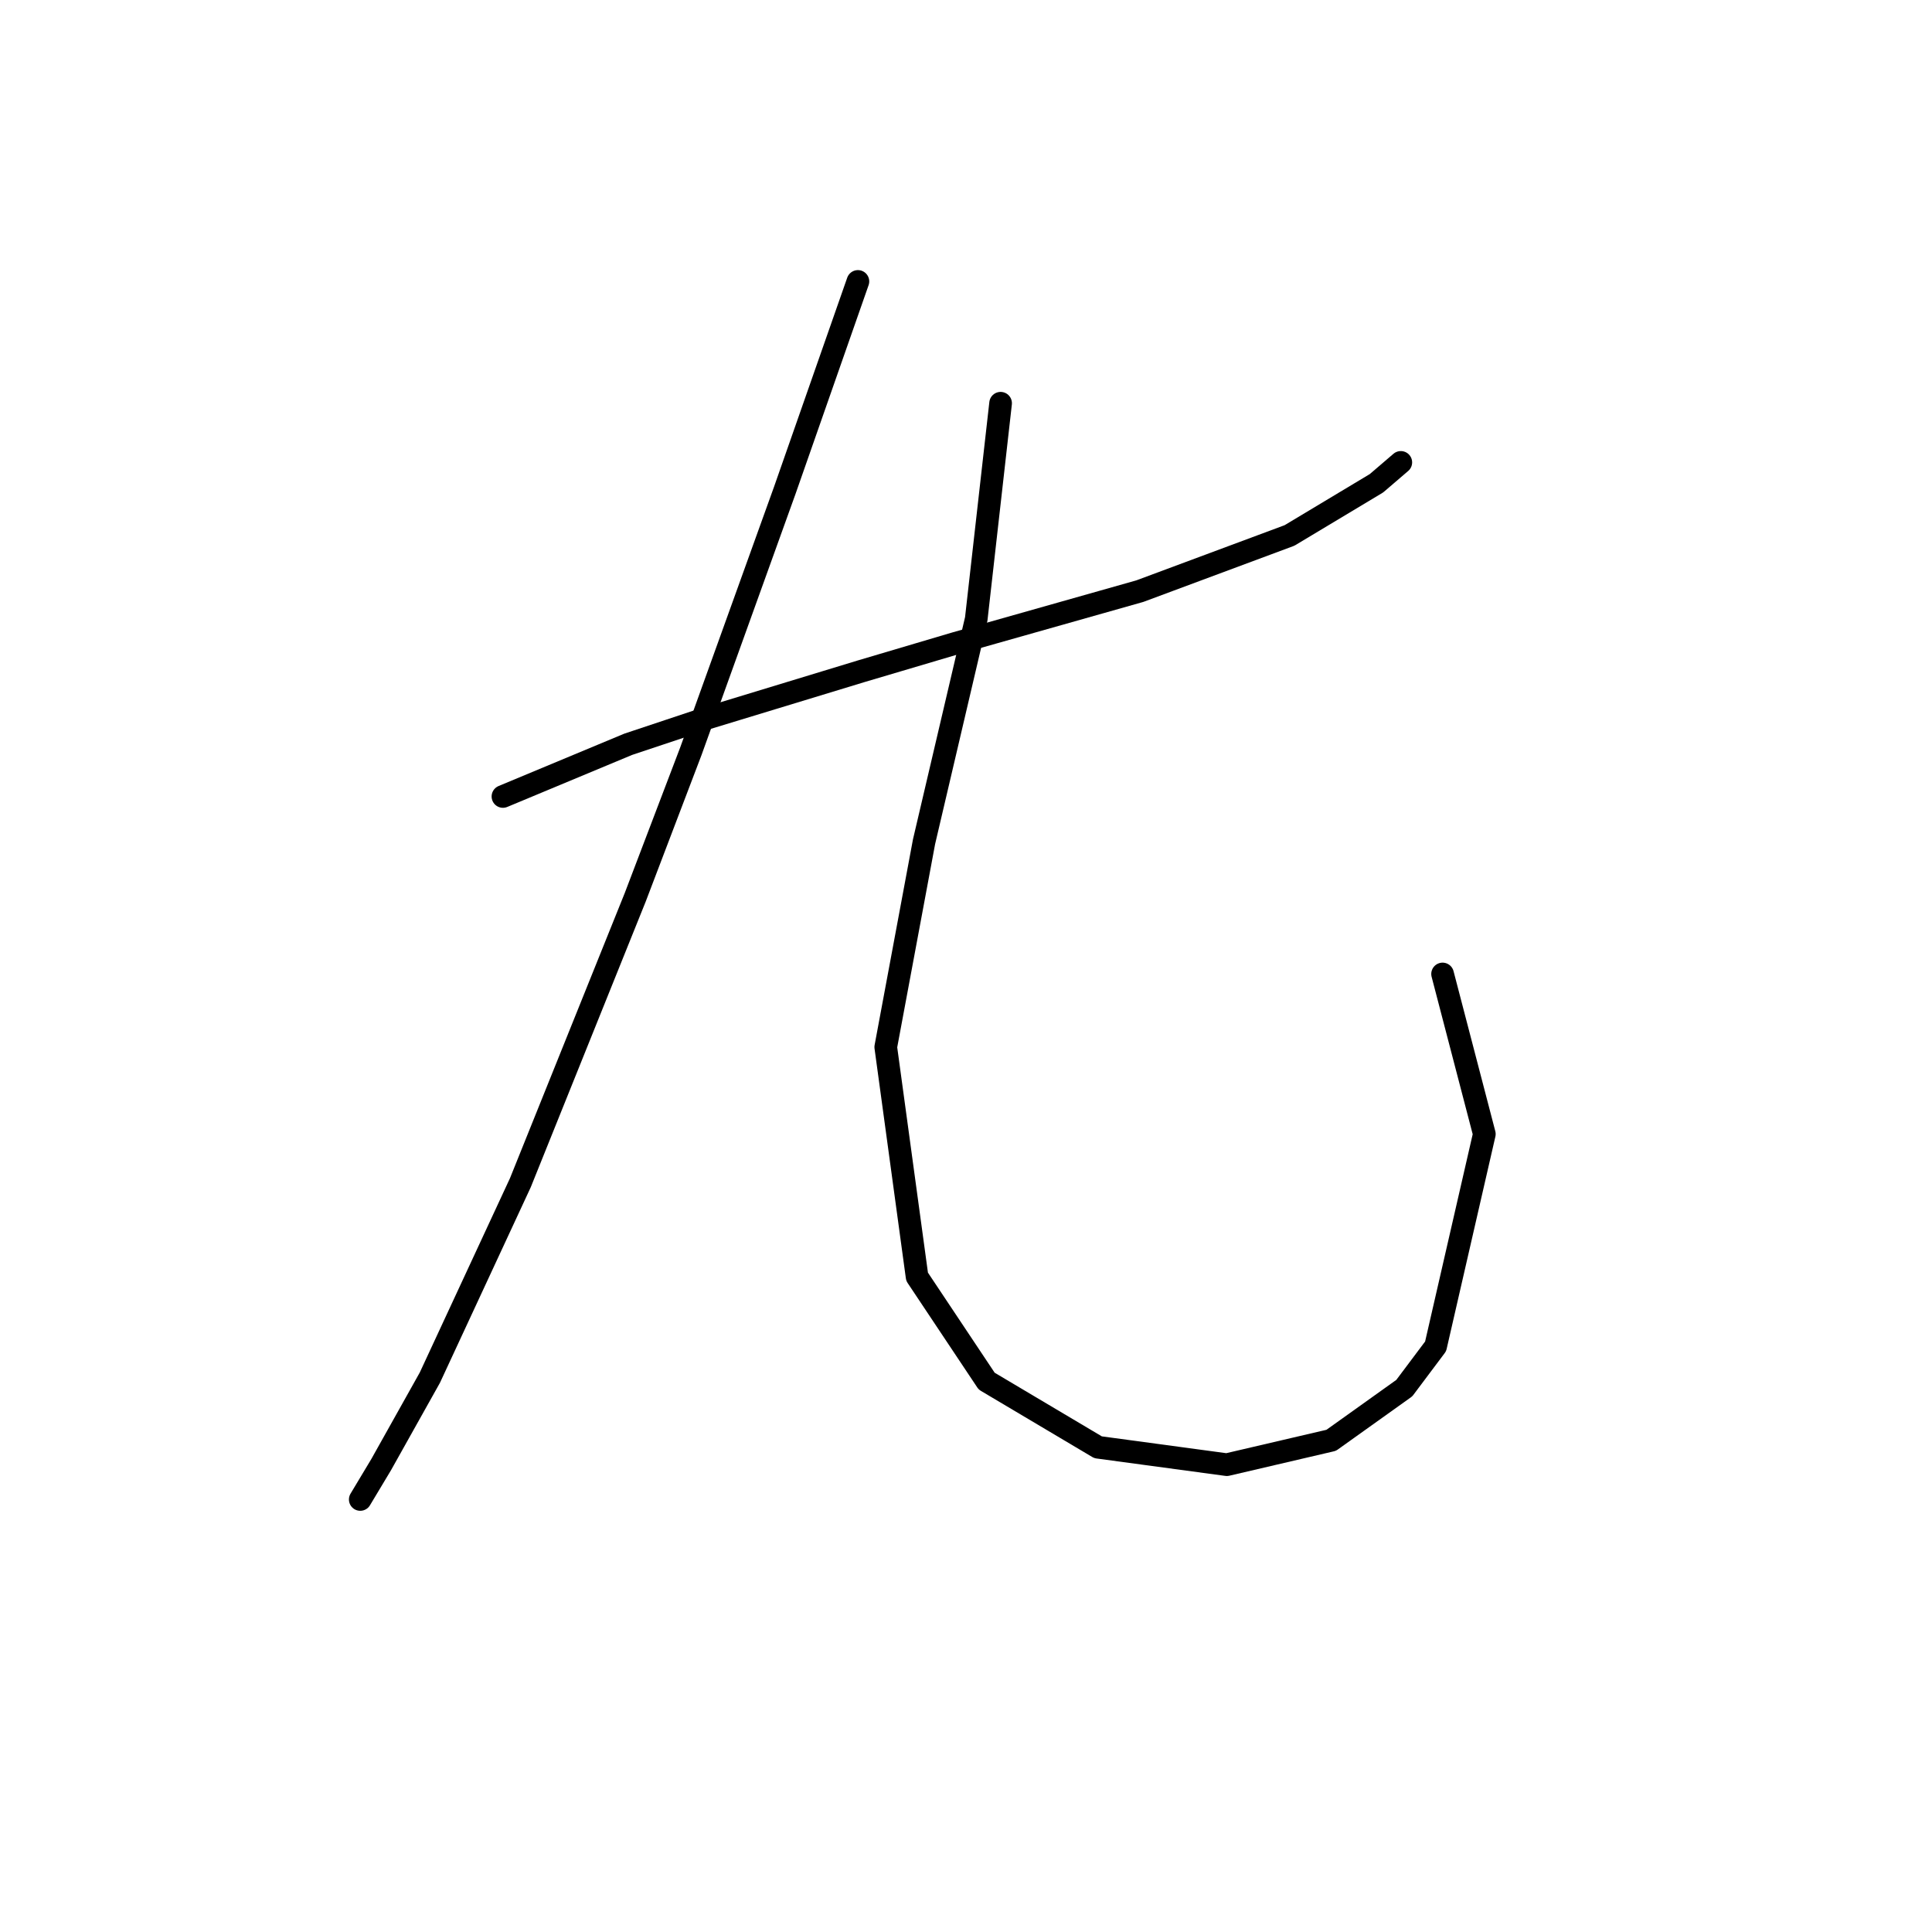 <?xml version="1.0" standalone="no"?>
    <svg width="256" height="256" xmlns="http://www.w3.org/2000/svg" version="1.1">
    <polyline stroke="black" stroke-width="3" stroke-linecap="round" fill="transparent" stroke-linejoin="round" points="66.642 105.538 83.243 98.621 92.927 95.393 114.139 88.937 126.59 85.248 151.03 78.331 170.859 70.953 182.388 64.036 185.615 61.269 185.615 61.269 " />
        <polyline stroke="black" stroke-width="3" stroke-linecap="round" fill="transparent" stroke-linejoin="round" points="113.678 37.29 103.994 64.958 91.543 99.543 84.165 118.911 68.948 156.724 56.958 182.548 50.502 194.077 47.735 198.688 47.735 198.688 " />
        <polyline stroke="black" stroke-width="3" stroke-linecap="round" fill="transparent" stroke-linejoin="round" points="132.585 53.43 129.357 82.02 122.44 111.533 117.367 138.74 121.517 169.175 130.74 183.009 145.497 191.771 162.559 194.077 176.393 190.849 186.077 183.932 190.227 178.398 196.683 150.269 191.149 129.056 191.149 129.056 " />
        </svg>